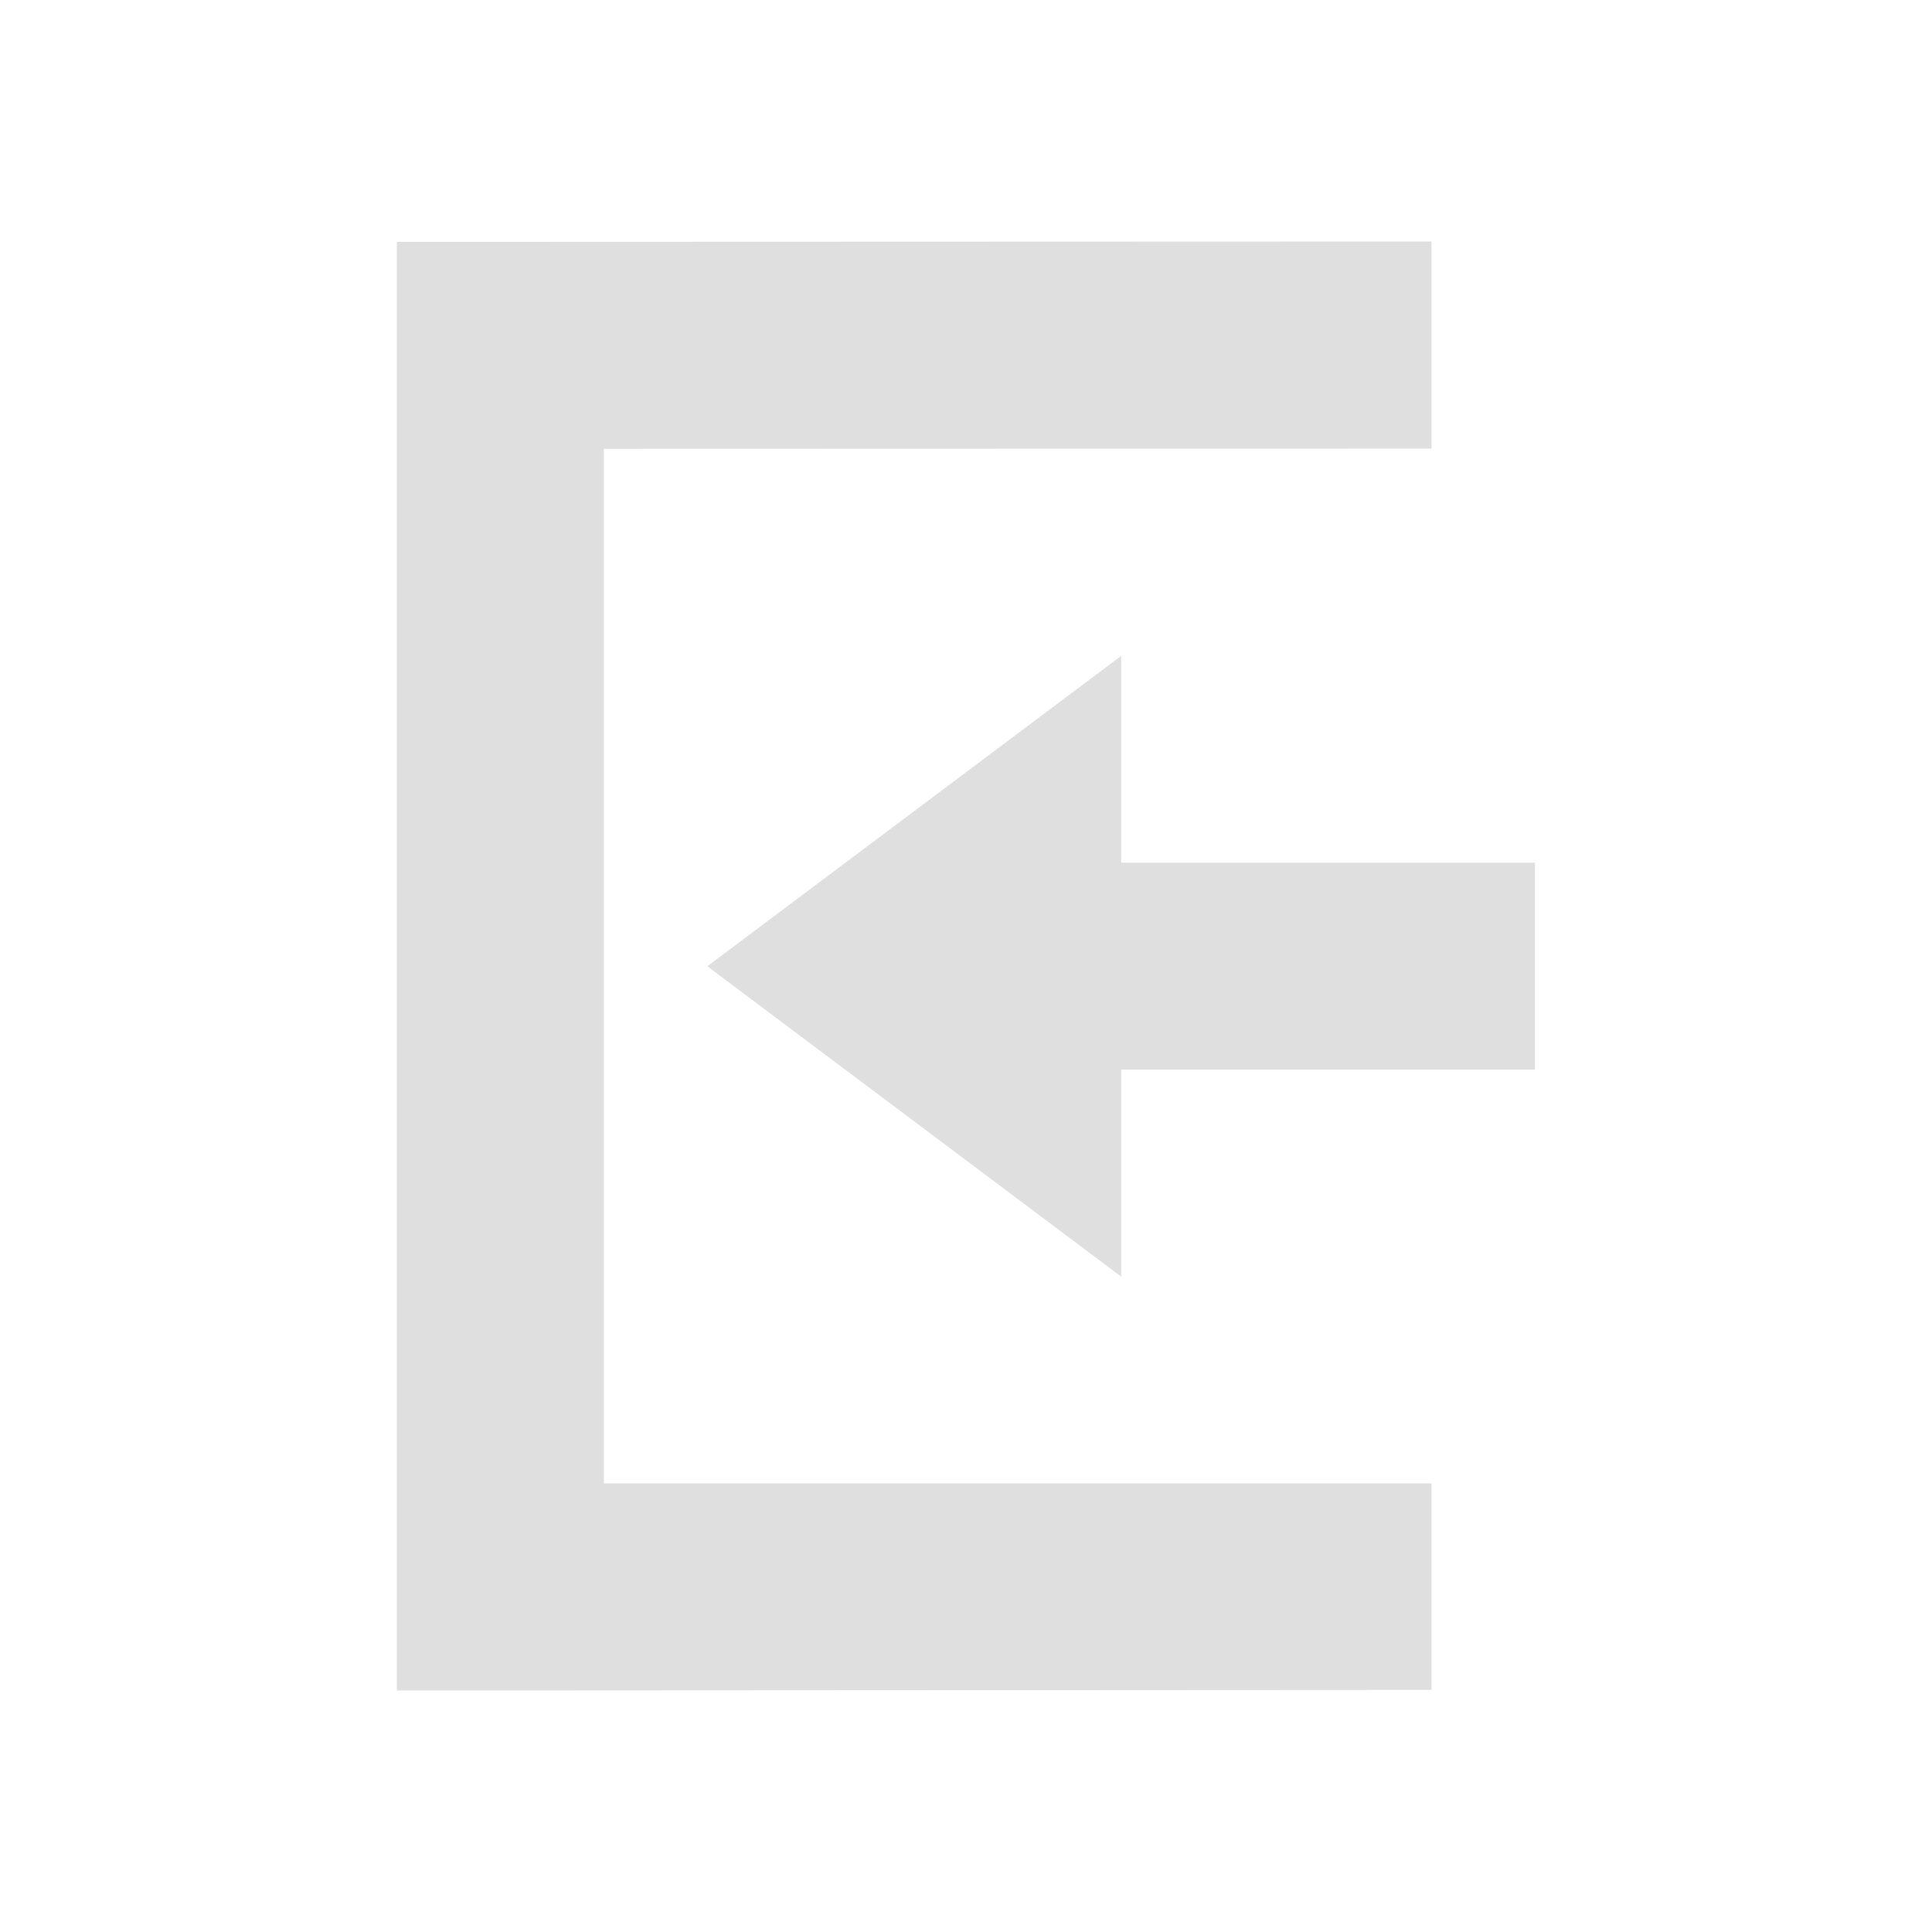 <svg viewBox="0 0 16 16" xmlns="http://www.w3.org/2000/svg"><path d="m11.855 2-8.568.003v11.997l8.568-.005v-1.71h-6.854v-8.568l6.854-.002v-1.715zm-2.57 3.432-3.427 2.57 3.427 2.57v-1.714h3.427v-1.714h-3.427z" fill="#dfdfdf"/></svg>